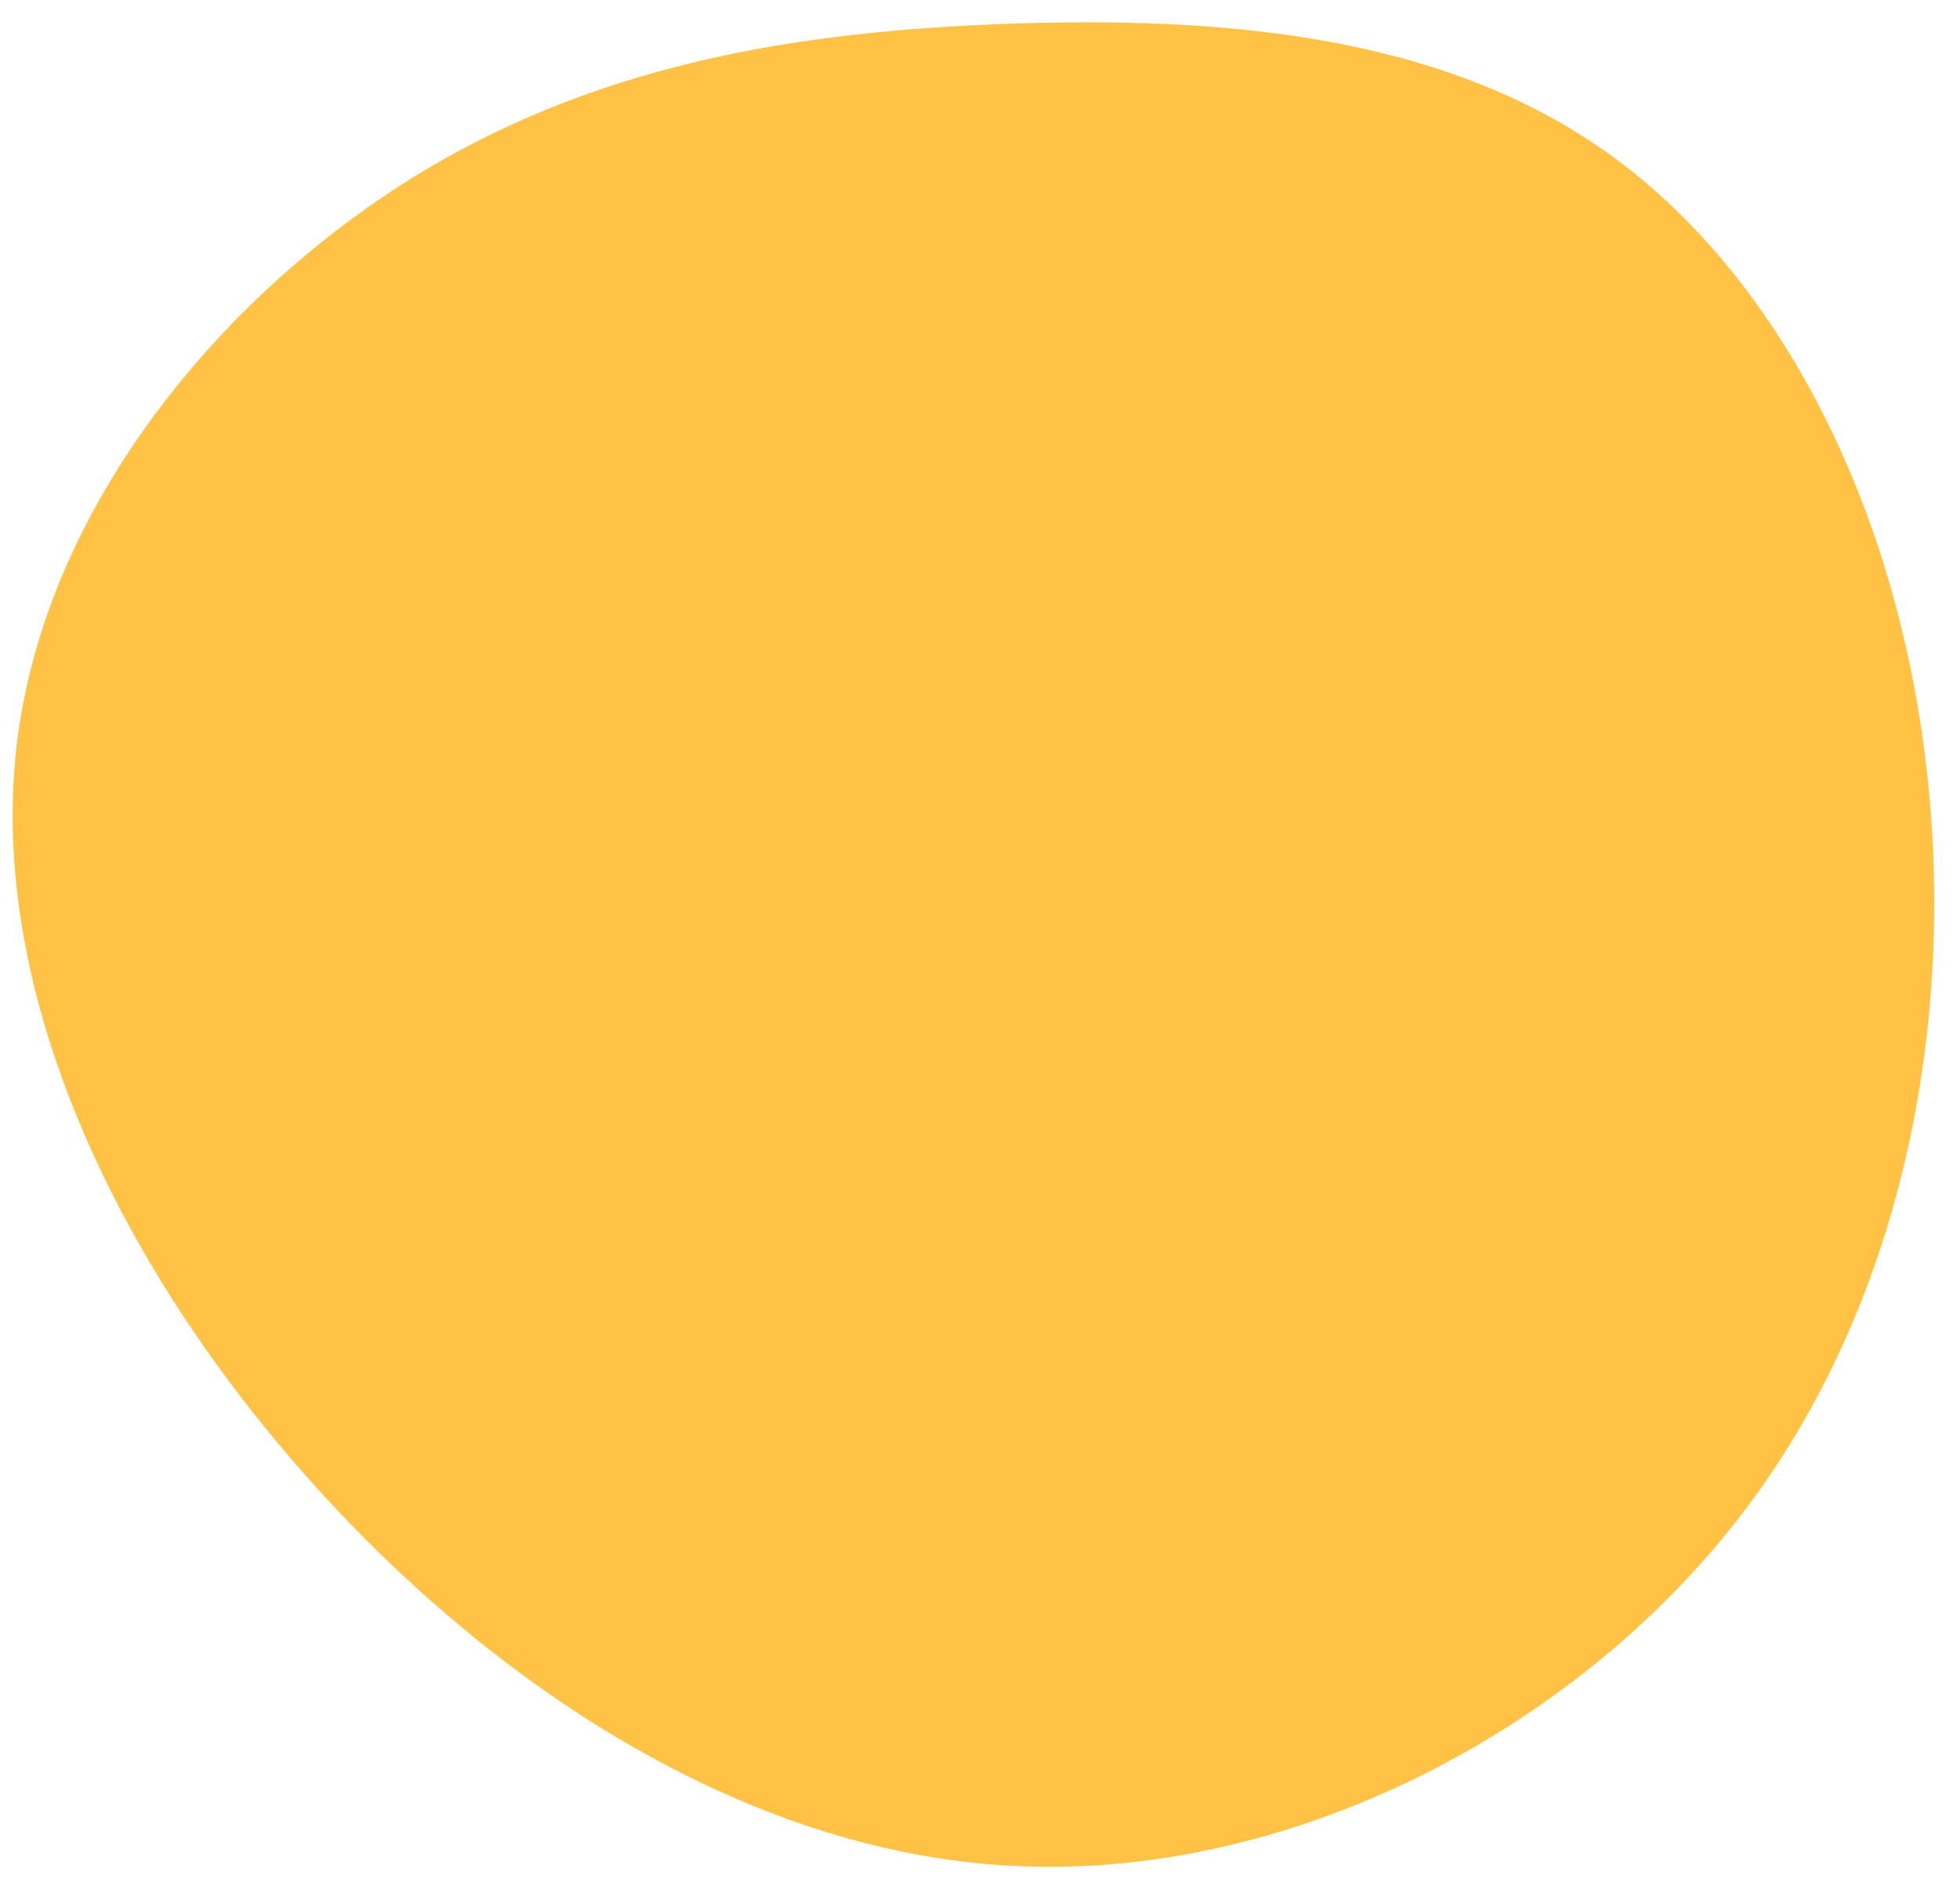 <?xml version="1.0" encoding="UTF-8"?>
<svg width="51px" height="49px" viewBox="0 0 51 49" version="1.1" xmlns="http://www.w3.org/2000/svg" xmlns:xlink="http://www.w3.org/1999/xlink">
    <!-- Generator: Sketch 46.2 (44496) - http://www.bohemiancoding.com/sketch -->
    <title>Shape</title>
    <desc>Created with Sketch.</desc>
    <defs></defs>
    <g id="Page-1" stroke="none" stroke-width="1" fill="none" fill-rule="evenodd">
        <g id="filter-blob" fill="#FFC244">
            <path d="M41.85,3.993 C46.212,7.119 49.217,12.906 50.078,19.575 C50.938,26.245 49.654,33.773 45.292,39.441 C40.932,45.108 33.494,48.914 26.386,48.556 C19.291,48.21 12.536,43.712 7.646,38.045 C2.753,32.377 -0.276,25.54 0.431,19.42 C1.139,13.3 5.594,7.906 10.486,4.78 C15.377,1.667 20.706,0.82 26.233,0.618 C31.773,0.427 37.49,0.88 41.851,3.994 L41.85,3.993 Z" id="Shape"></path>
        </g>
    </g>
</svg>
